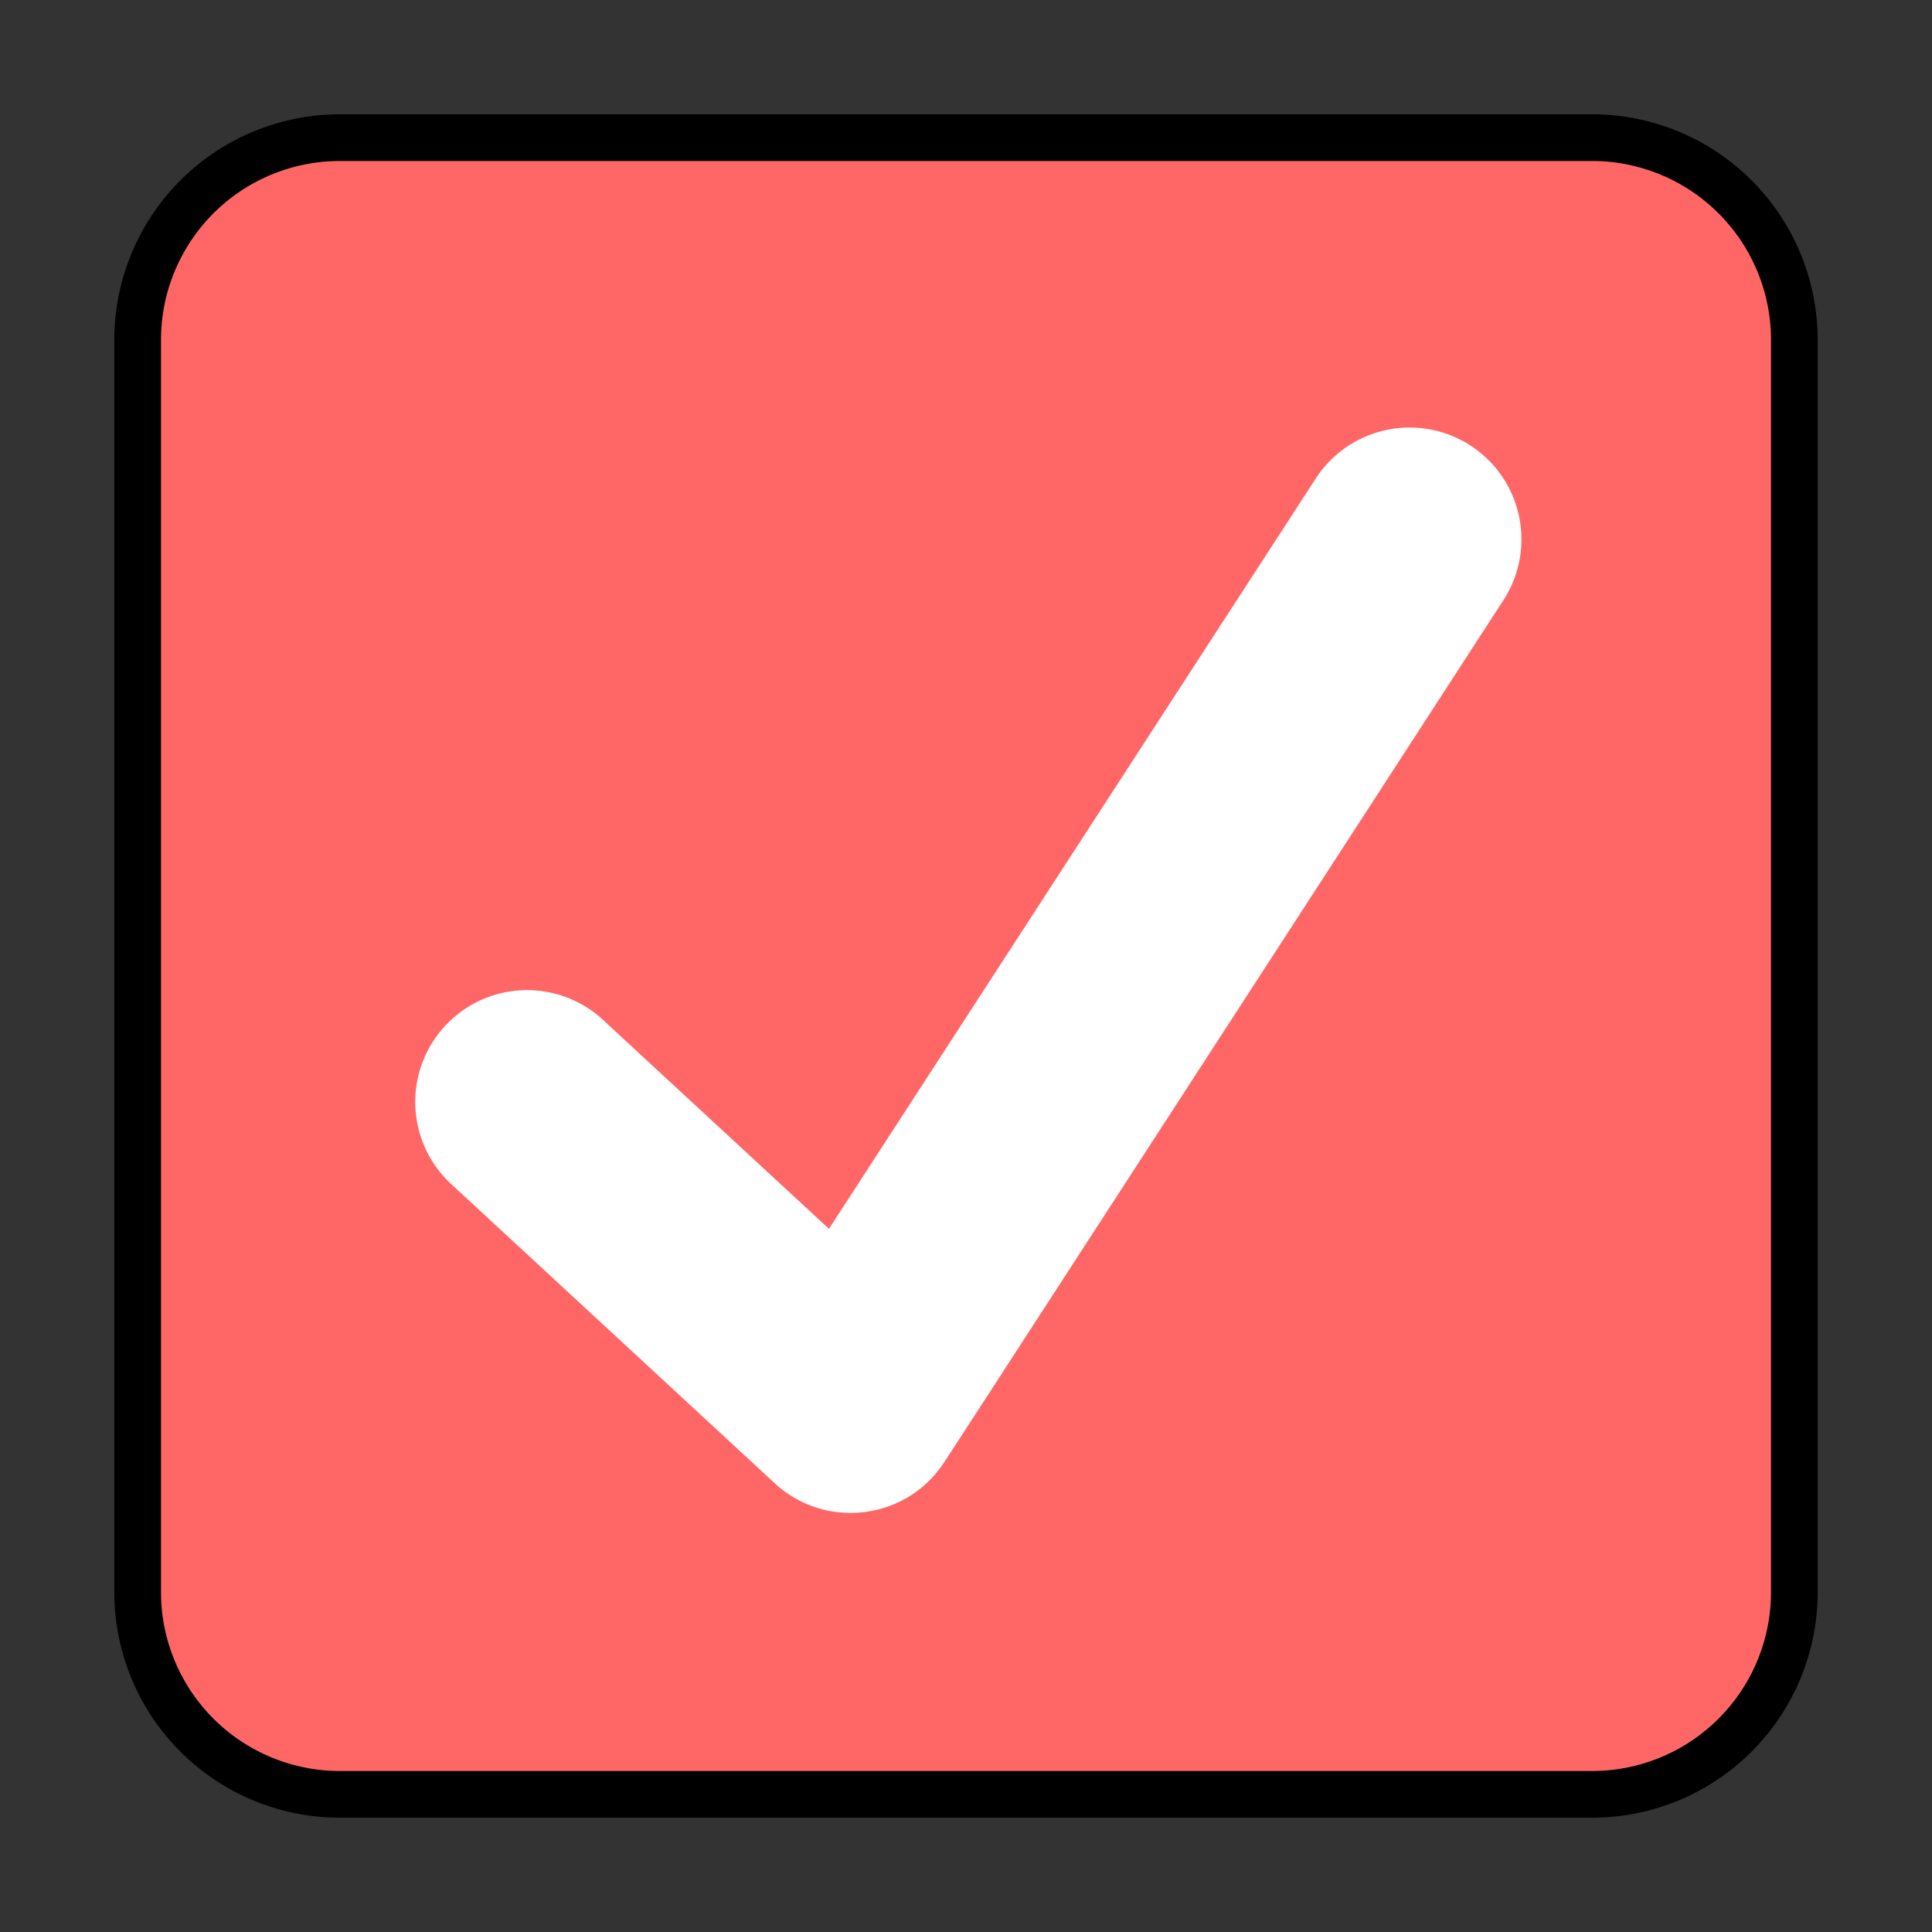 <!DOCTYPE svg PUBLIC "-//W3C//DTD SVG 1.1//EN" "http://www.w3.org/Graphics/SVG/1.1/DTD/svg11.dtd">
<!-- Uploaded to: SVG Repo, www.svgrepo.com, Transformed by: SVG Repo Mixer Tools -->
<svg width="144px" height="144px" viewBox="-3.6 -3.6 43.20 43.20" xmlns="http://www.w3.org/2000/svg" xmlns:xlink="http://www.w3.org/1999/xlink" aria-hidden="true" role="img" class="iconify iconify--twemoji" preserveAspectRatio="xMidYMid meet" fill="#000000">
<rect x="-3.6" y="-3.6" width="43.20" height="43.20" fill="#333333" stroke="none"/>
<g id="SVGRepo_bgCarrier" stroke-width="0"/>
<g id="SVGRepo_tracerCarrier" stroke-linecap="round" stroke-linejoin="round" stroke="#ff" stroke-width="2.088">
<path fill="#FF6767" d="M36 32a4 4 0 0 1-4 4H4a4 4 0 0 1-4-4V4a4 4 0 0 1 4-4h28a4 4 0 0 1 4 4v28z"/>
<path fill="#FFF" d="M29.28 6.362a2.502 2.502 0 0 0-3.458.736L14.936 23.877l-5.029-4.65a2.5 2.5 0 1 0-3.394 3.671l7.209 6.666c.48.445 1.09.665 1.696.665c.673 0 1.534-.282 2.099-1.139c.332-.506 12.5-19.27 12.5-19.27a2.5 2.5 0 0 0-.737-3.458z"/>
</g>
<g id="SVGRepo_iconCarrier">
<path fill="#FF6767" d="M36 32a4 4 0 0 1-4 4H4a4 4 0 0 1-4-4V4a4 4 0 0 1 4-4h28a4 4 0 0 1 4 4v28z"/>
<path fill="#FFF" d="M29.28 6.362a2.502 2.502 0 0 0-3.458.736L14.936 23.877l-5.029-4.65a2.5 2.5 0 1 0-3.394 3.671l7.209 6.666c.48.445 1.09.665 1.696.665c.673 0 1.534-.282 2.099-1.139c.332-.506 12.5-19.27 12.5-19.27a2.5 2.5 0 0 0-.737-3.458z"/>
</g>
</svg>